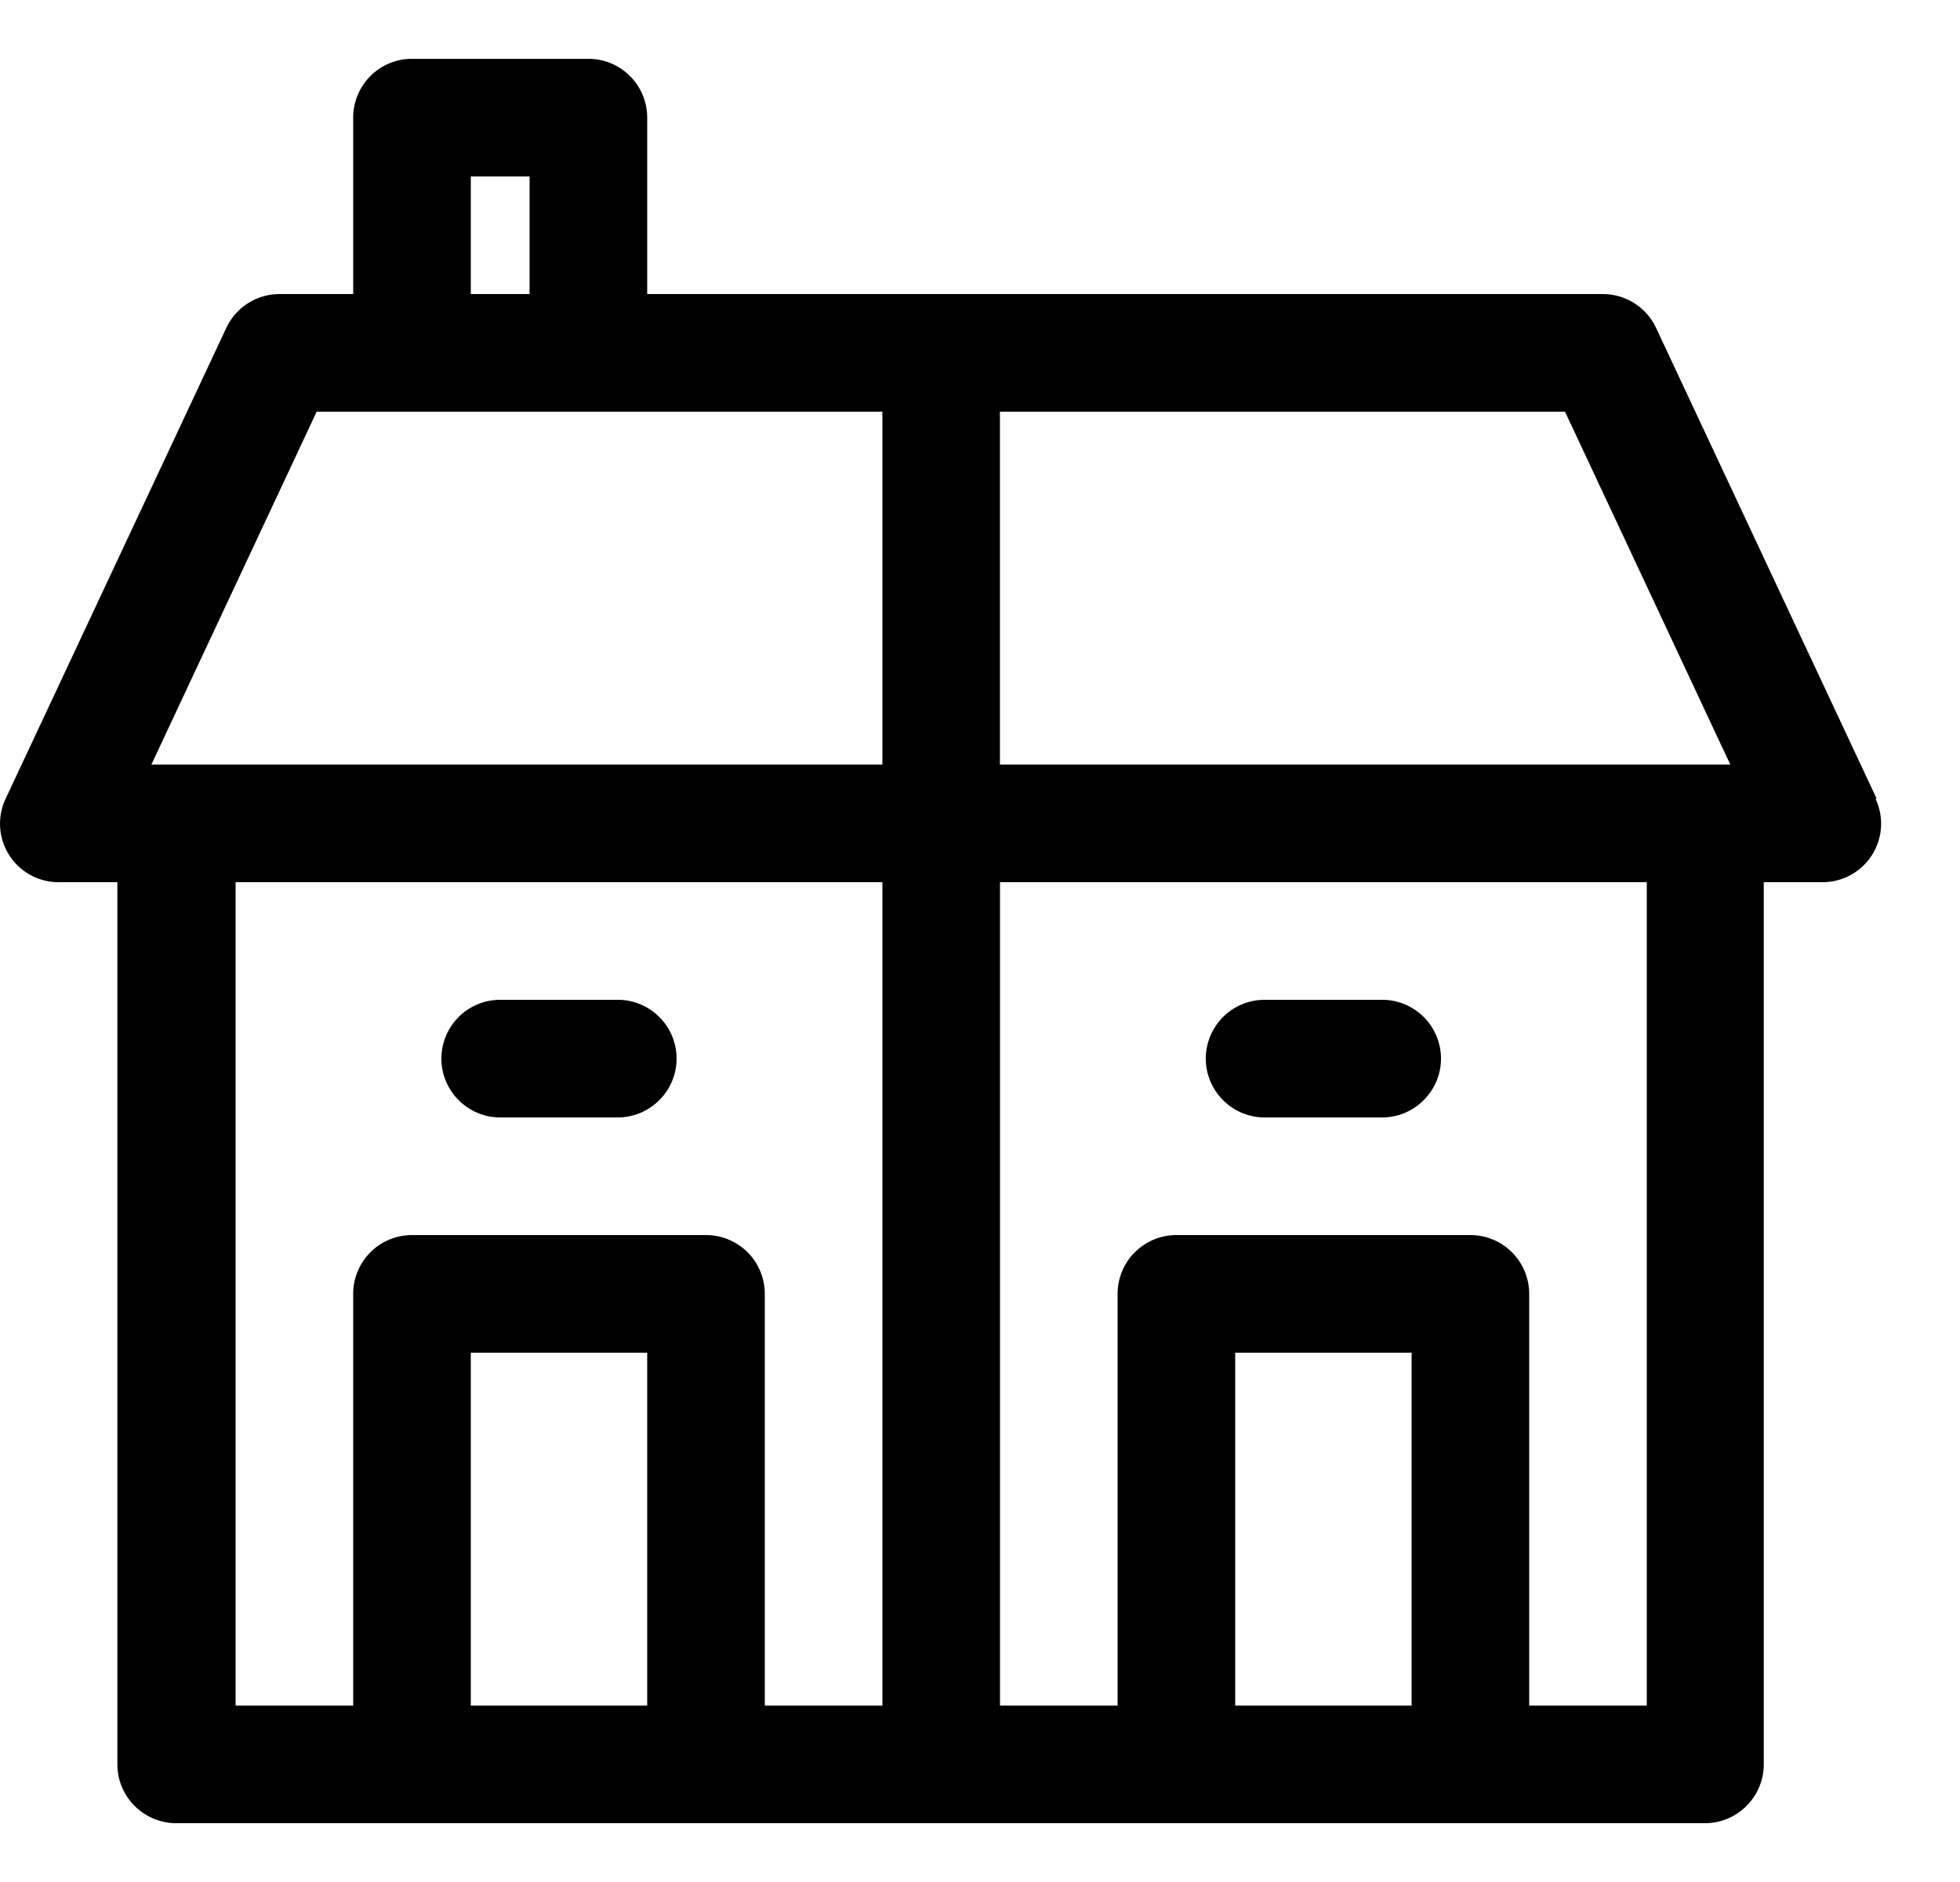 <svg xmlns="http://www.w3.org/2000/svg" width="25" height="24" fill="none" viewBox="0 0 25 24"><path fill="currentColor" d="m23.937 10.185-2.812-6a.75.75 0 0 0-.683-.435H8.255V1.5a.75.75 0 0 0-.75-.75h-2.25a.75.75 0 0 0-.75.75v2.25h-.938a.75.75 0 0 0-.682.435l-2.813 6a.746.746 0 0 0 .675 1.065h.75V22.5c0 .413.338.75.75.75h19.5c.413 0 .75-.337.75-.75V11.25h.75a.746.746 0 0 0 .675-1.065zm-1.86-.435h-9.323v-4.5h7.208l2.108 4.5zM6.005 2.25h.75v1.5h-.75zm-1.958 3h7.208v4.5H1.931l2.108-4.5zm-1.042 6h8.25v10.5h-1.5V16.5a.75.75 0 0 0-.75-.75h-3.75a.75.75 0 0 0-.75.75v5.25h-1.5zm3 10.5v-4.5h2.25v4.5zm9.75 0v-4.5h2.25v4.5zm5.25 0h-1.5V16.5a.75.75 0 0 0-.75-.75h-3.75a.75.75 0 0 0-.75.75v5.25h-1.5v-10.5h8.25z"/><path fill="currentColor" d="M6.38 14.25h1.5c.412 0 .75-.338.75-.75a.75.75 0 0 0-.75-.75h-1.5a.75.75 0 0 0-.75.75c0 .412.337.75.75.75m9.75 0h1.5c.412 0 .75-.338.75-.75a.75.75 0 0 0-.75-.75h-1.5a.75.75 0 0 0-.75.75c0 .412.337.75.75.75"/></svg>